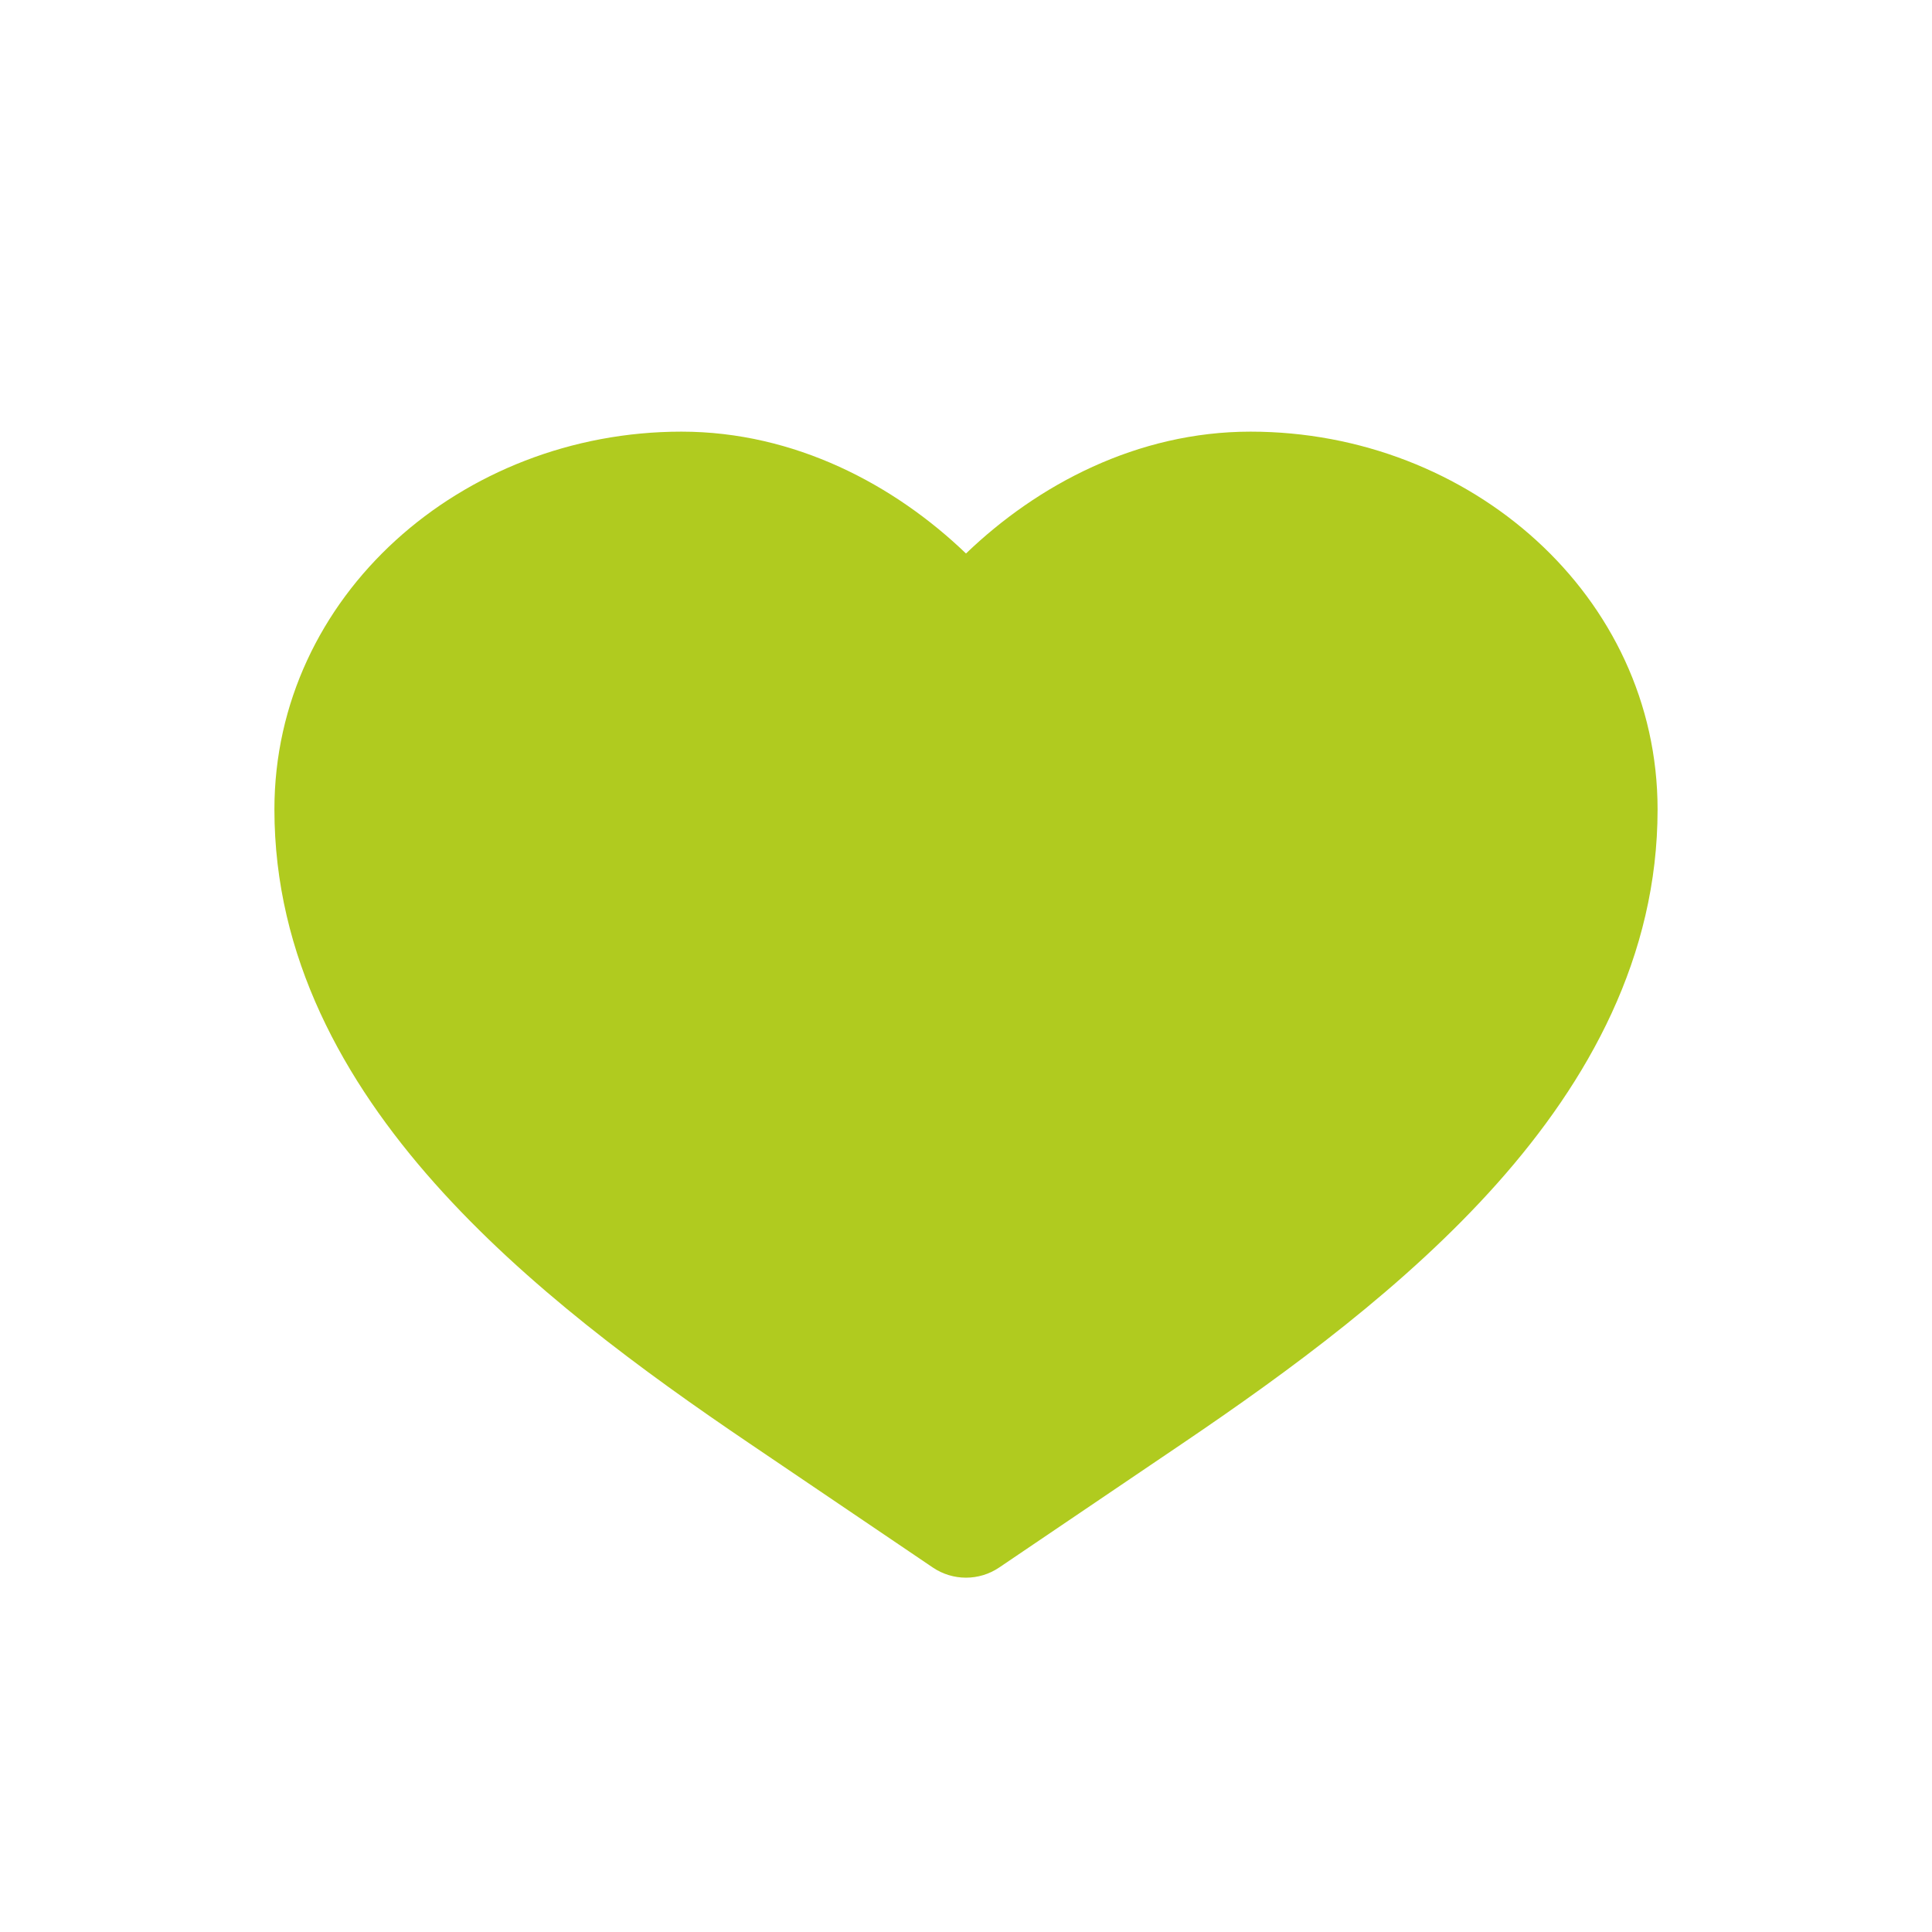 <svg fill="none" height="55" viewBox="0 0 55 55" width="55" xmlns="http://www.w3.org/2000/svg"><path d="m19.4 12.288c-6.257 0-11.588 4.678-11.588 10.755 0 4.192 1.963 7.721 4.564 10.644 2.592 2.913 5.937 5.359 8.961 7.405l5.217 3.531c.571.387 1.321.387 1.892 0l5.217-3.531c3.024-2.047 6.368-4.492 8.961-7.405 2.601-2.923 4.564-6.452 4.564-10.644 0-6.076-5.331-10.755-11.588-10.755-3.225 0-6.063 1.512-8.1 3.469-2.037-1.957-4.875-3.469-8.1-3.469z" fill="#b0cb1f"/></svg>